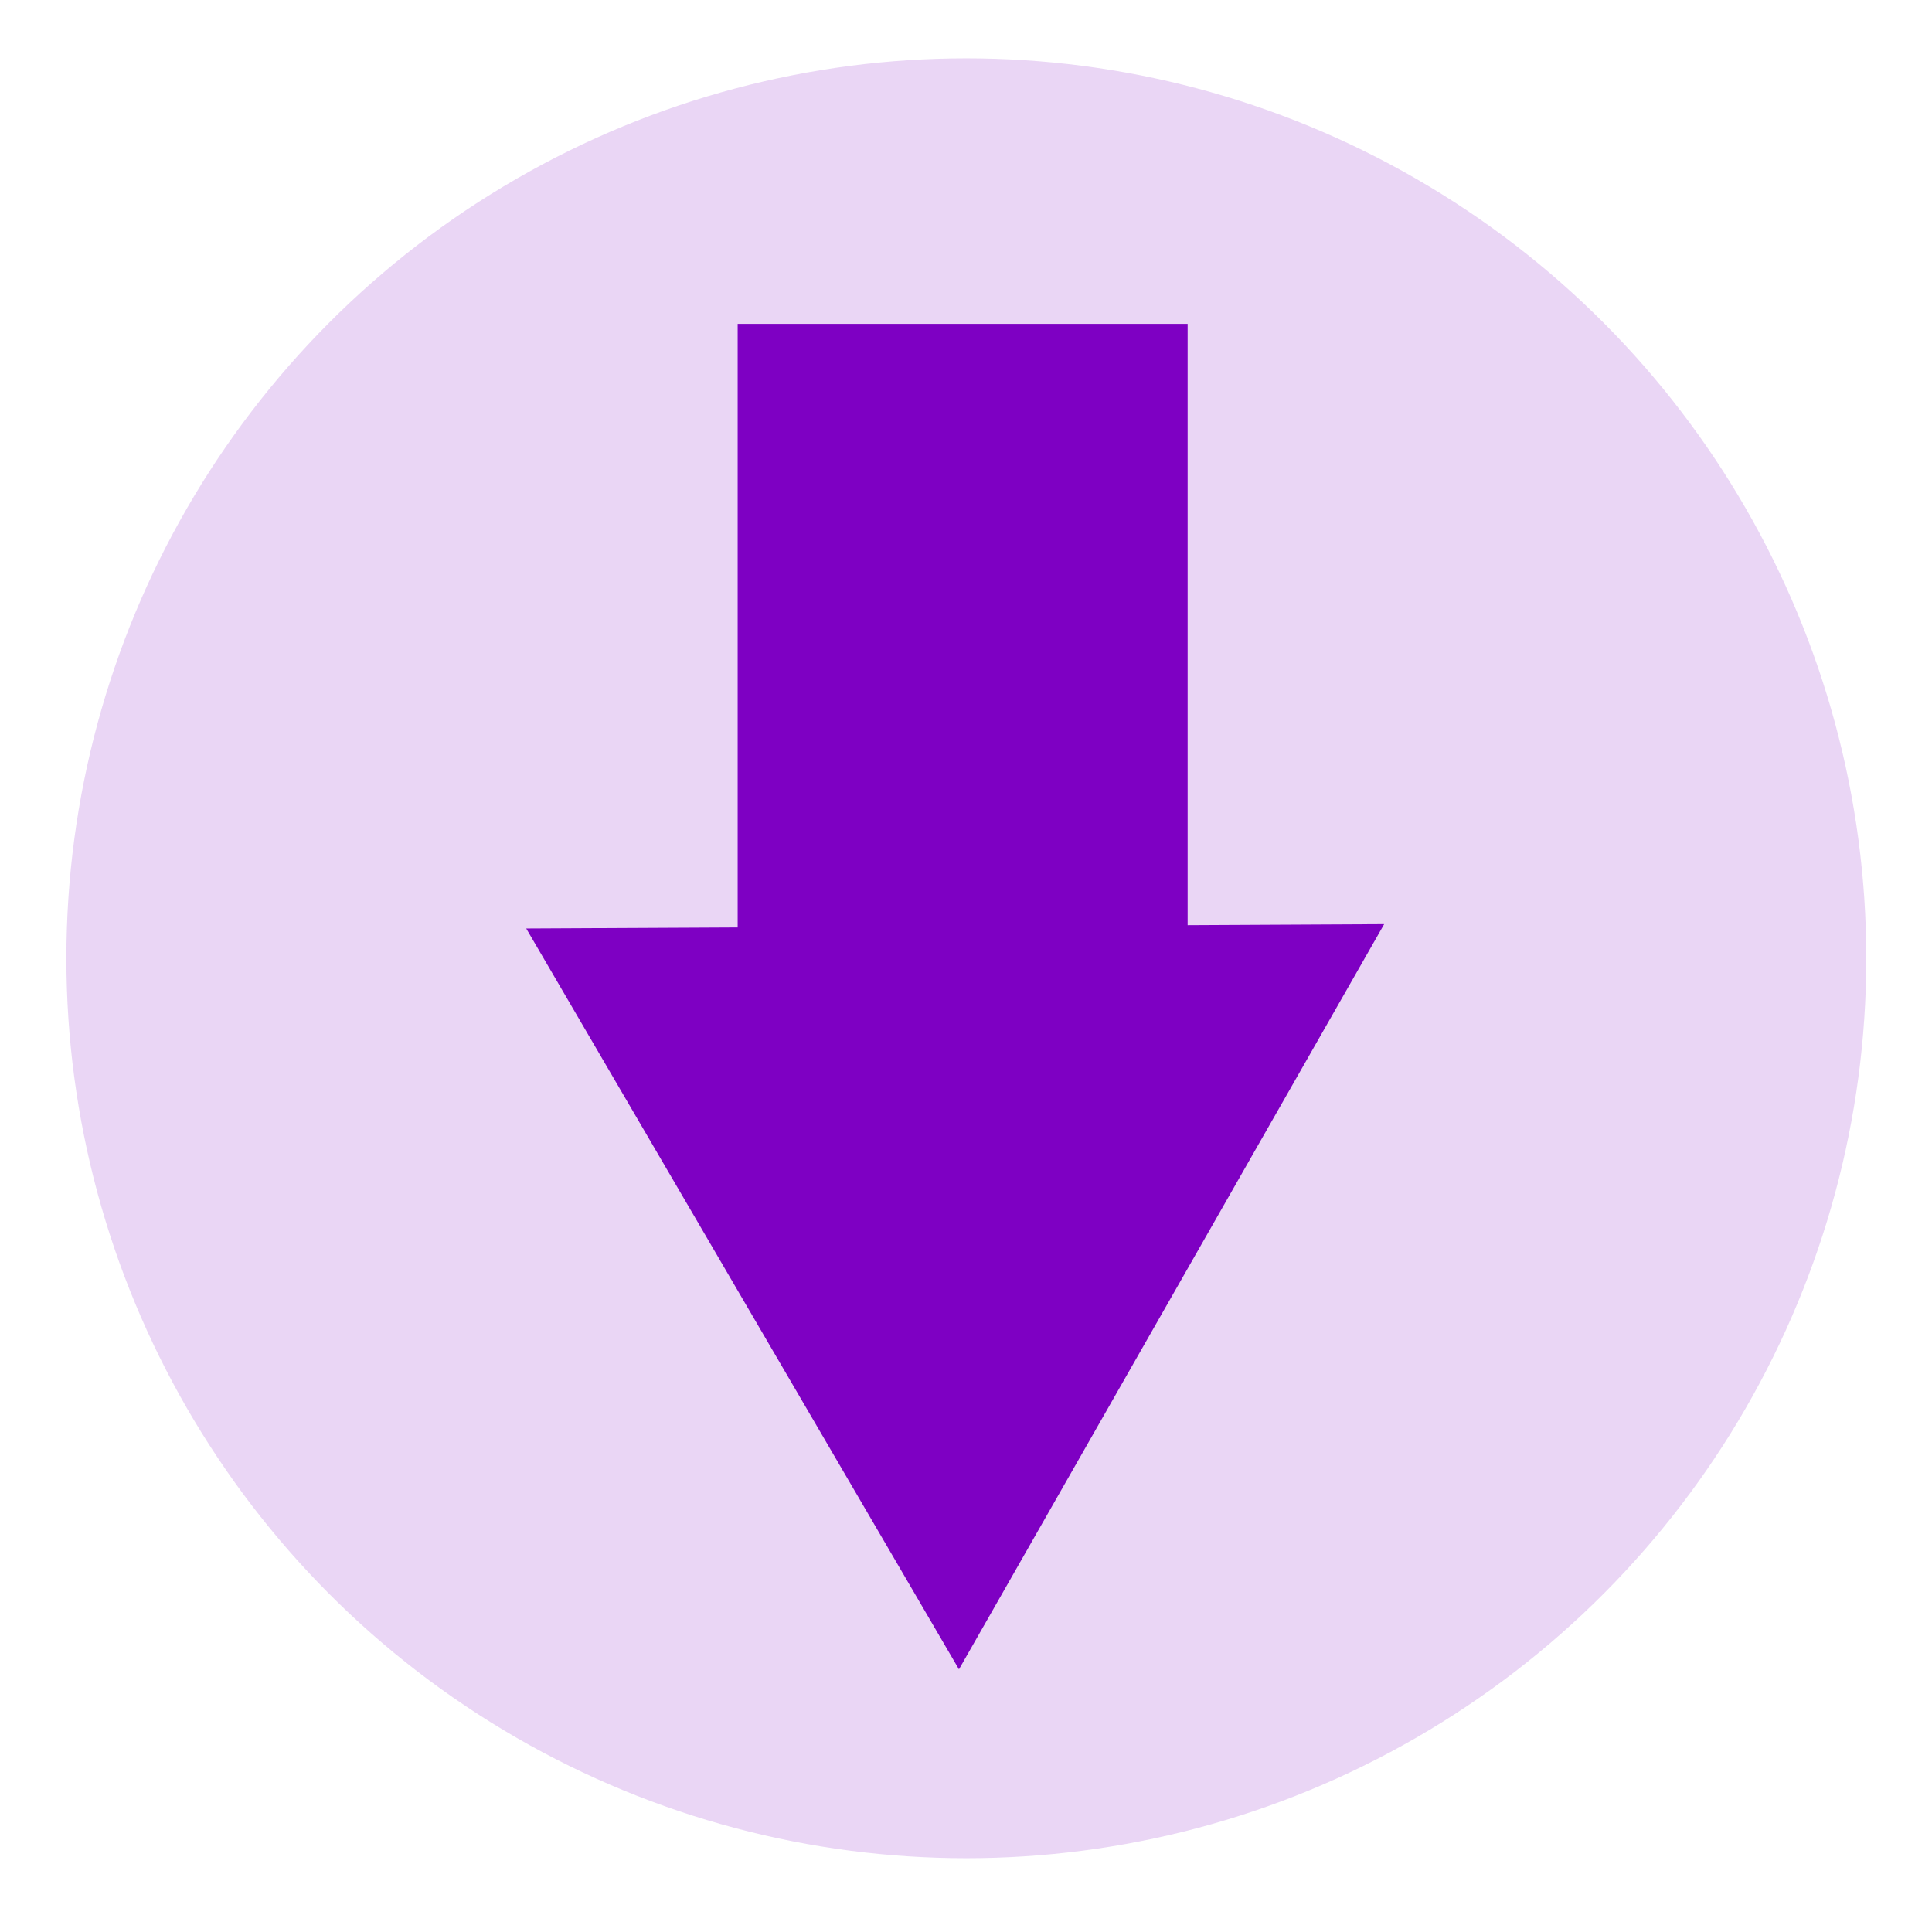 <?xml version="1.0" encoding="UTF-8" standalone="no"?>
<!-- Created with Inkscape (http://www.inkscape.org/) -->

<svg
   xmlns:dc="http://purl.org/dc/elements/1.1/"
   xmlns:cc="http://creativecommons.org/ns#"
   xmlns:rdf="http://www.w3.org/1999/02/22-rdf-syntax-ns#"
   xmlns:svg="http://www.w3.org/2000/svg"
   xmlns="http://www.w3.org/2000/svg"
   xmlns:sodipodi="http://sodipodi.sourceforge.net/DTD/sodipodi-0.dtd"
   xmlns:inkscape="http://www.inkscape.org/namespaces/inkscape"
   width="70mm"
   height="70mm"
   viewBox="0 0 70 70"
   version="1.1"
   id="svg8"
   sodipodi:docname="kolo.svg"
   inkscape:version="0.92.4 (f8dce91, 2019-08-02)">
  <defs
     id="defs2" />
  <sodipodi:namedview
     id="base"
     pagecolor="#ffffff"
     bordercolor="#666666"
     borderopacity="1.0"
     inkscape:pageopacity="0.0"
     inkscape:pageshadow="2"
     inkscape:zoom="0.98994949"
     inkscape:cx="-81.391483"
     inkscape:cy="265.5114"
     inkscape:document-units="mm"
     inkscape:current-layer="layer1"
     showgrid="false"
     showguides="true"
     inkscape:guide-bbox="true"
     inkscape:window-width="1850"
     inkscape:window-height="1016"
     inkscape:window-x="70"
     inkscape:window-y="27"
     inkscape:window-maximized="1">
    <sodipodi:guide
       position="90.337,139.247"
       orientation="1,0"
       id="guide841"
       inkscape:locked="false" />
    <sodipodi:guide
       position="8.285,152.344"
       orientation="0,1"
       id="guide843"
       inkscape:locked="false" />
  </sodipodi:namedview>
  <g
     inkscape:label="Layer 1"
     inkscape:groupmode="layer"
     id="layer1"
     transform="translate(0,-227)">
    <circle
       style="fill:#7e00c3;fill-opacity:0.162;stroke-width:0.265"
       id="path10"
       cx="35.012"
       cy="261.72"
       r="32.607" />
    <rect
       style="fill:#7e00c3;fill-opacity:1;stroke-width:0.265"
       id="rect817"
       width="16.303"
       height="34.21"
       x="26.727"
       y="238.735" />
    <path
       sodipodi:type="star"
       style="fill:#7e00c3;fill-opacity:1;stroke-width:0.265"
       id="path845"
       sodipodi:sides="3"
       sodipodi:cx="34.654118"
       sodipodi:cy="269.53656"
       sodipodi:r1="17.947144"
       sodipodi:r2="8.9735718"
       sodipodi:arg1="-0.52866468"
       sodipodi:arg2="0.51853288"
       inkscape:flatsided="true"
       inkscape:rounded="0"
       inkscape:randomized="0"
       d="m 50.151,260.484 -15.406,26.999 -15.679,-26.842 z"
       inkscape:transform-center-x="0.04545993"
       inkscape:transform-center-y="4.4473578" />
  </g>
</svg>
